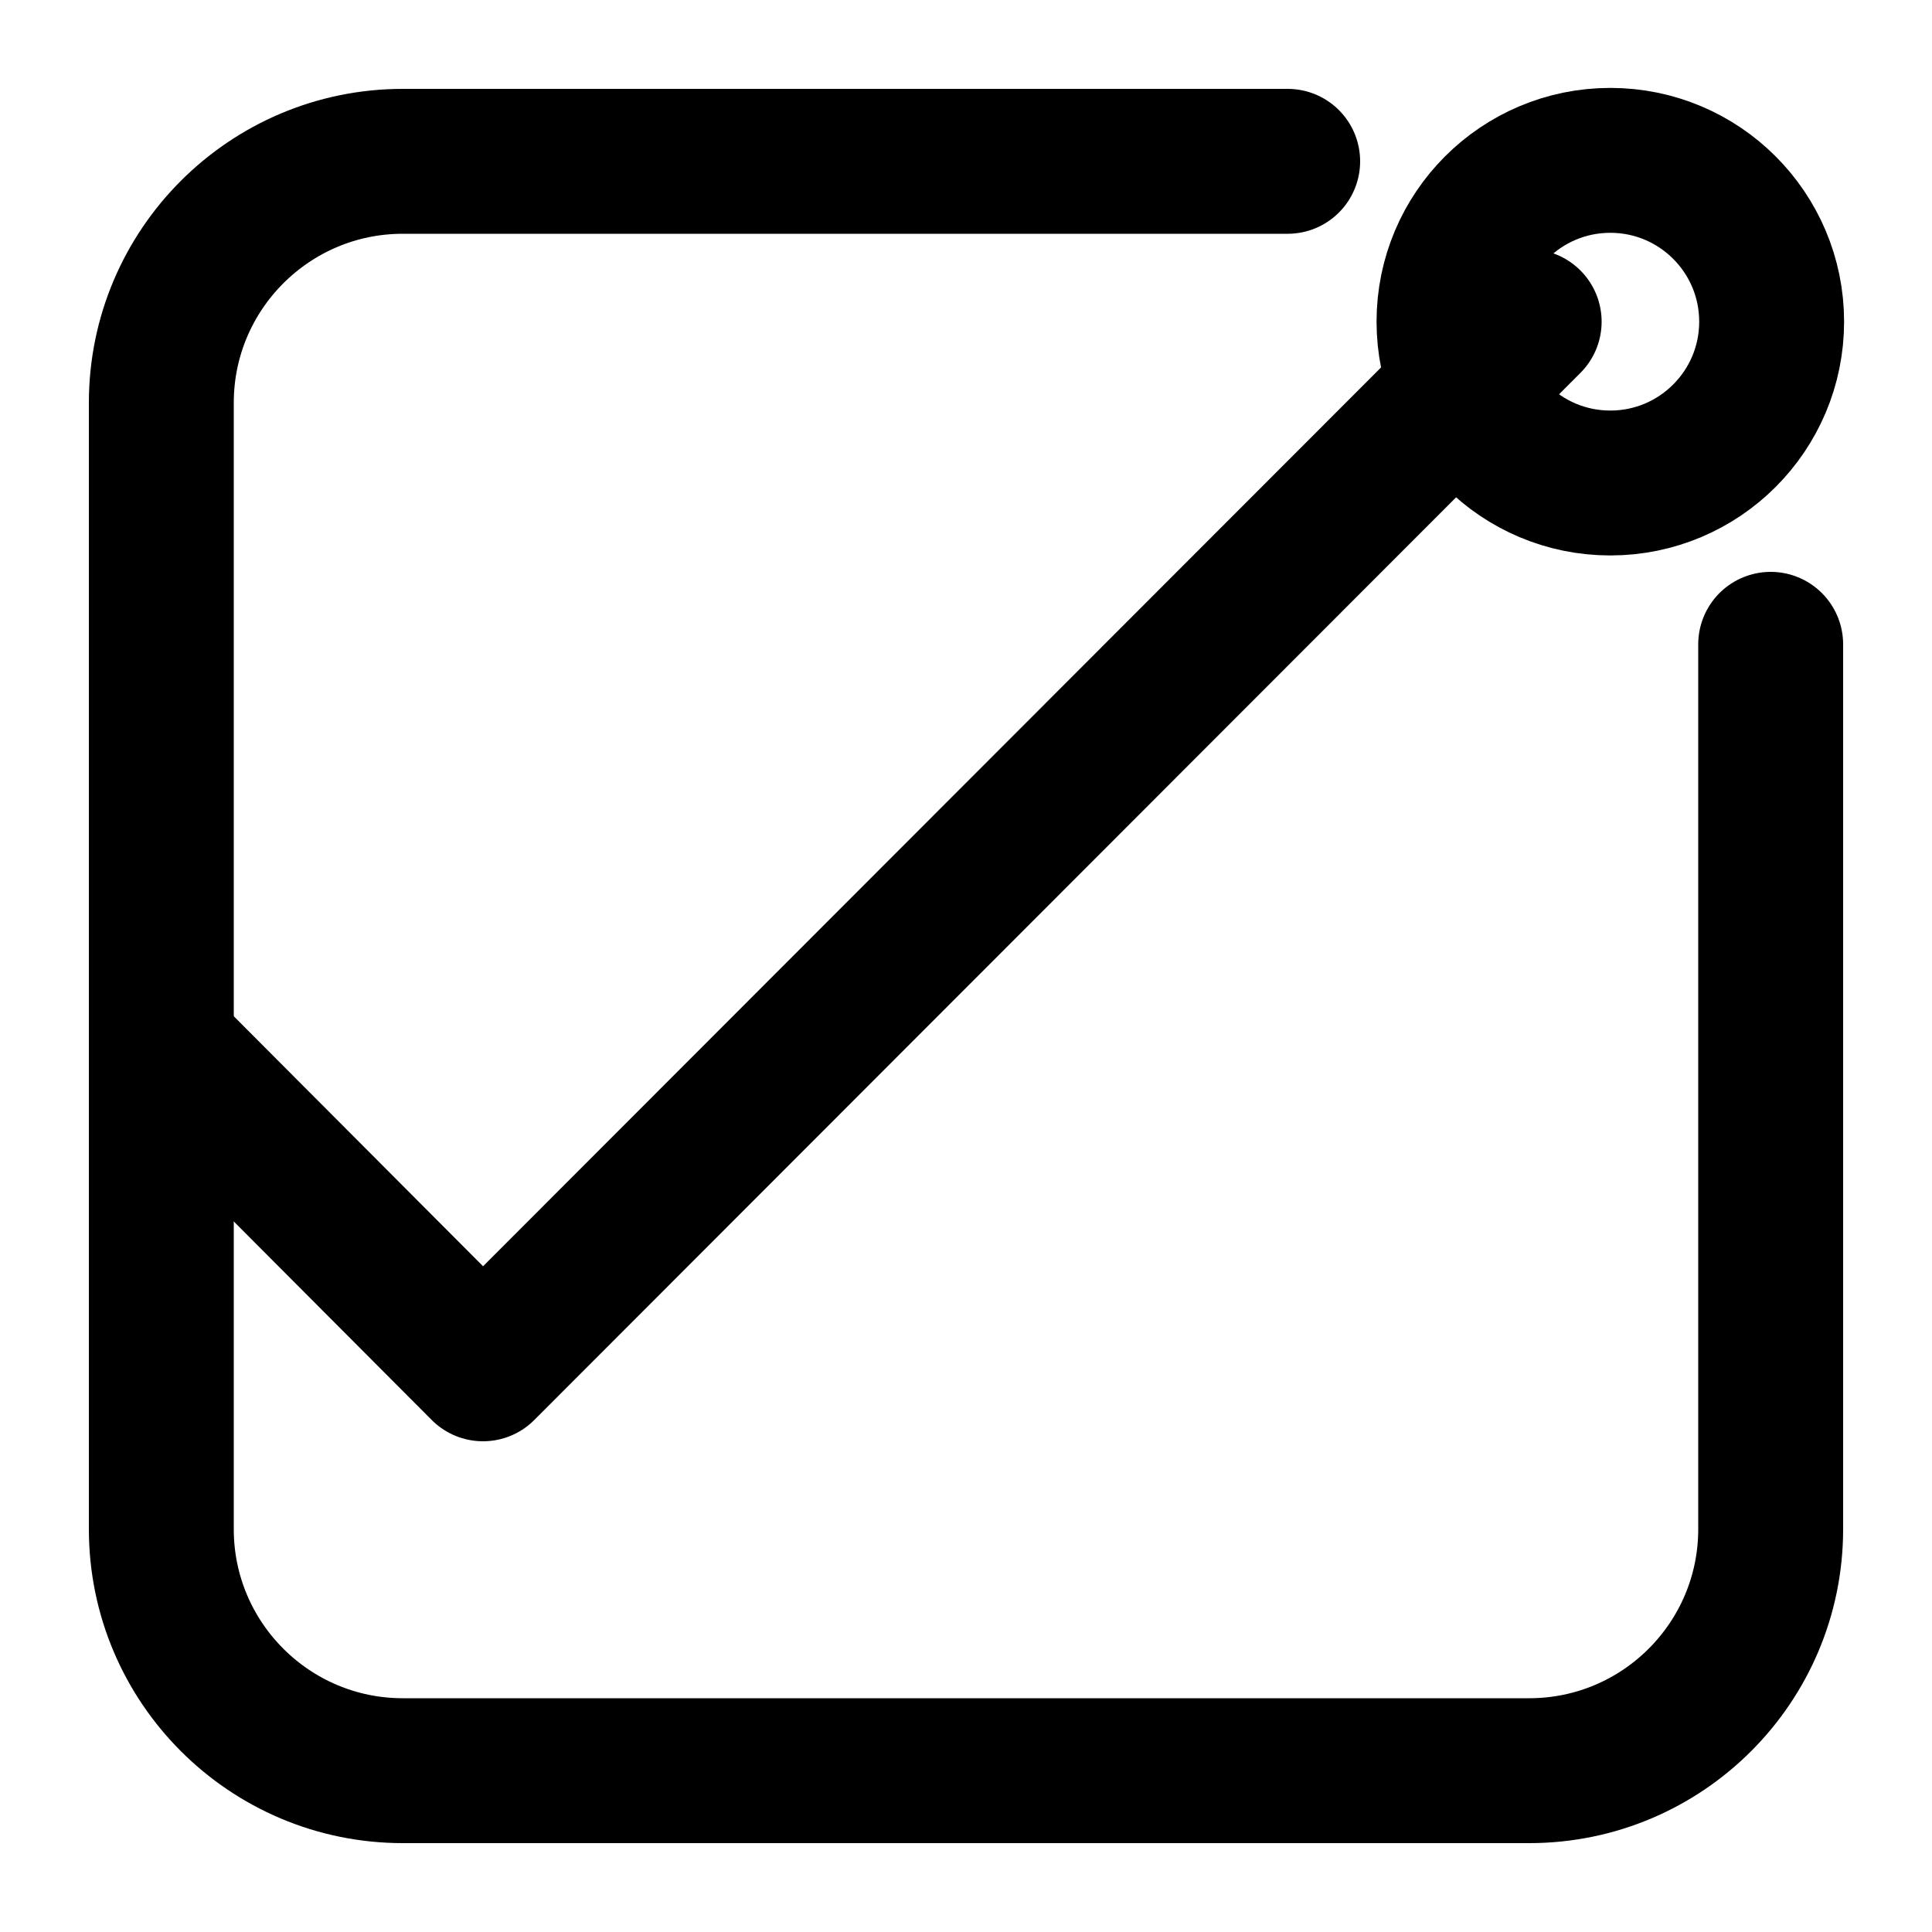 <svg width="20" height="20" viewBox="0 0 20 20" fill="none" xmlns="http://www.w3.org/2000/svg">
    <path
        d="M18.33 6.67V15.83C18.33 17.21 17.21 18.33 15.83 18.33H4.17C2.79 18.33 1.67 17.21 1.67 15.83V4.17C1.67 2.79 2.79 1.67 4.17 1.67H13.33"
        stroke="currentColor" stroke-width="1.5" stroke-linecap="round" stroke-linejoin="round" />
    <path d="M15.83 3.33L5 14.17L1.67 10.83" stroke="currentColor" stroke-width="1.5"
        stroke-linecap="round" stroke-linejoin="round" />
    <circle cx="16.67" cy="3.33" r="1.67" stroke="currentColor" stroke-width="1.5" />
</svg> 